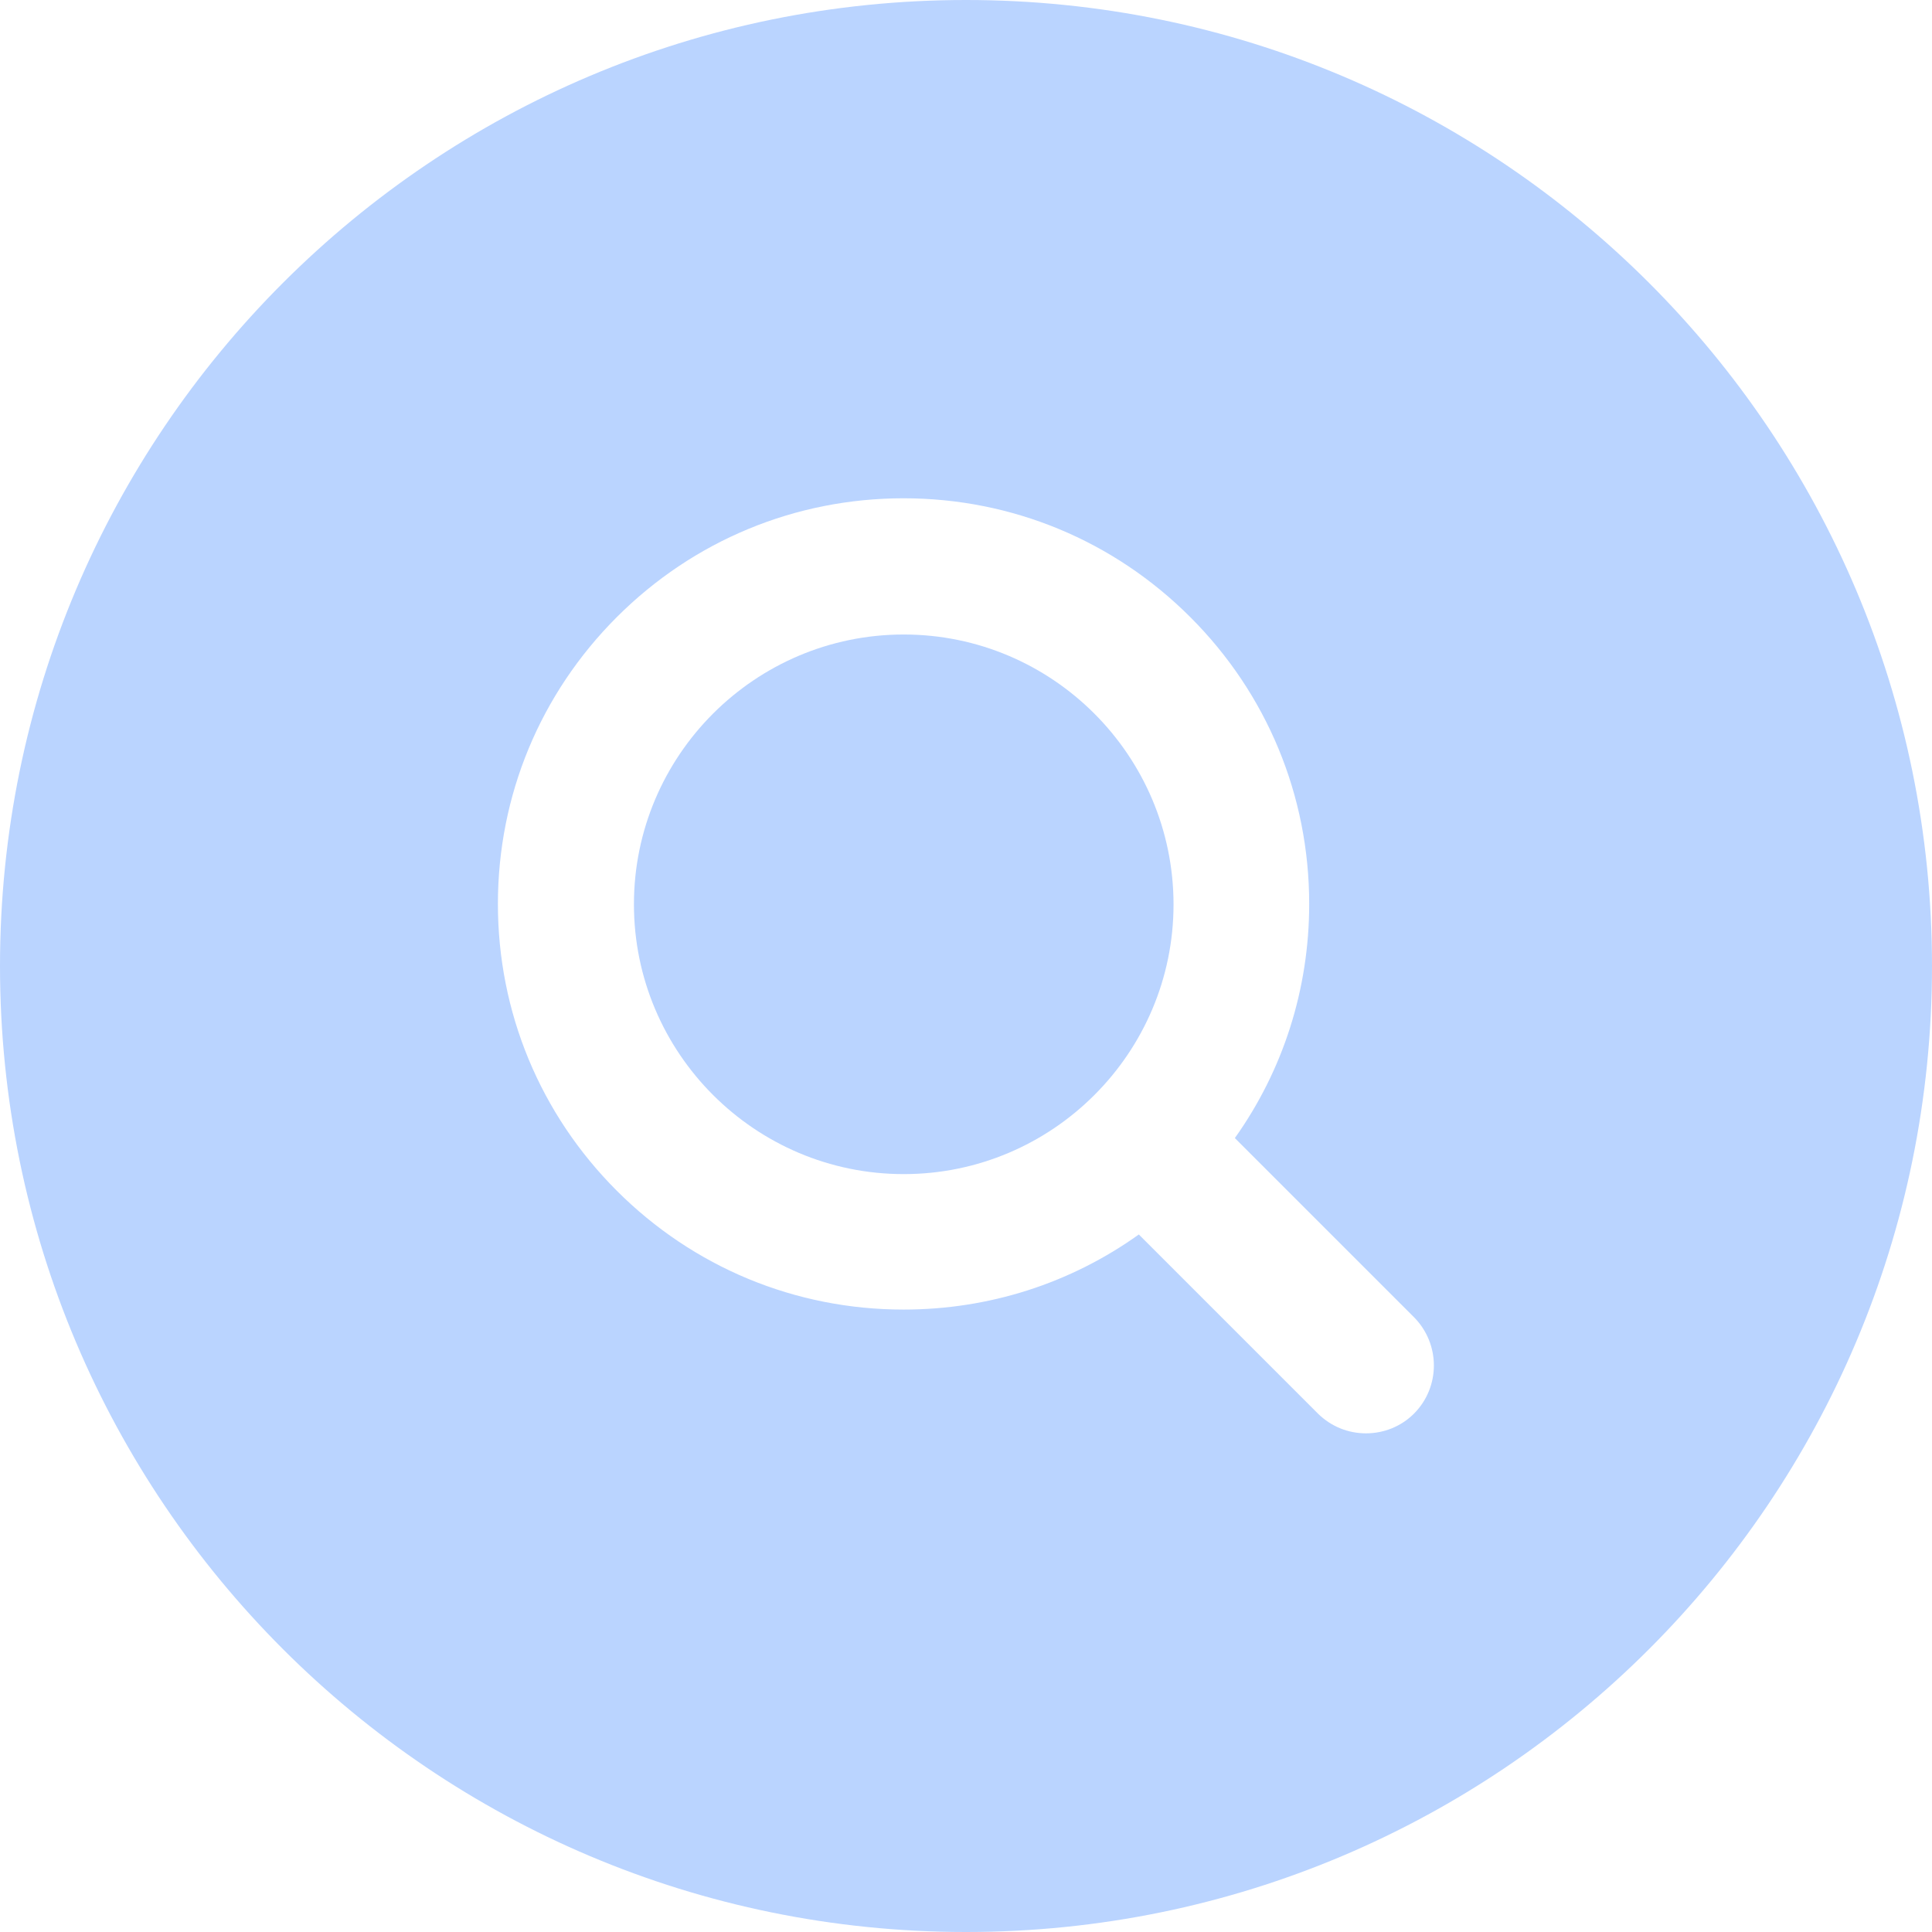 <?xml version="1.0" standalone="no"?><!DOCTYPE svg PUBLIC "-//W3C//DTD SVG 1.1//EN" "http://www.w3.org/Graphics/SVG/1.1/DTD/svg11.dtd"><svg t="1606118983255" class="icon" viewBox="0 0 1024 1024" version="1.1" xmlns="http://www.w3.org/2000/svg" p-id="5546" xmlns:xlink="http://www.w3.org/1999/xlink" width="200" height="200"><defs><style type="text/css"></style></defs><path d="M479 336.3c-78.8 0-143 64.1-143 143 0 78.8 64.1 143 143 143 78.8 0 143-64.1 143-143-0.1-78.9-64.2-143-143-143z" p-id="5547" data-spm-anchor-id="a313x.7781069.0.i8" class="selected" fill="#BAD4FF"></path><path d="M512 0C229.2 0 0 229.2 0 512s229.2 512 512 512 512-229.2 512-512S794.8 0 512 0z m237.5 749.2c-7 7-16.2 10.5-25.5 10.5s-18.4-3.5-25.5-10.5l-94.9-94.9c-36.2 25.9-79.4 39.8-124.7 39.8-57.4 0-111.4-22.4-152-63s-63-94.6-63-152 22.4-111.4 63-152 94.6-63 152-63c57.4 0 111.4 22.4 152 63s63 94.6 63 152c0 45.1-13.8 88.1-39.4 124.1l94.9 94.9c14.1 14.2 14.1 37 0.1 51.1z" p-id="5548" data-spm-anchor-id="a313x.7781069.0.i7" class="" fill="#BAD4FF"></path></svg>
